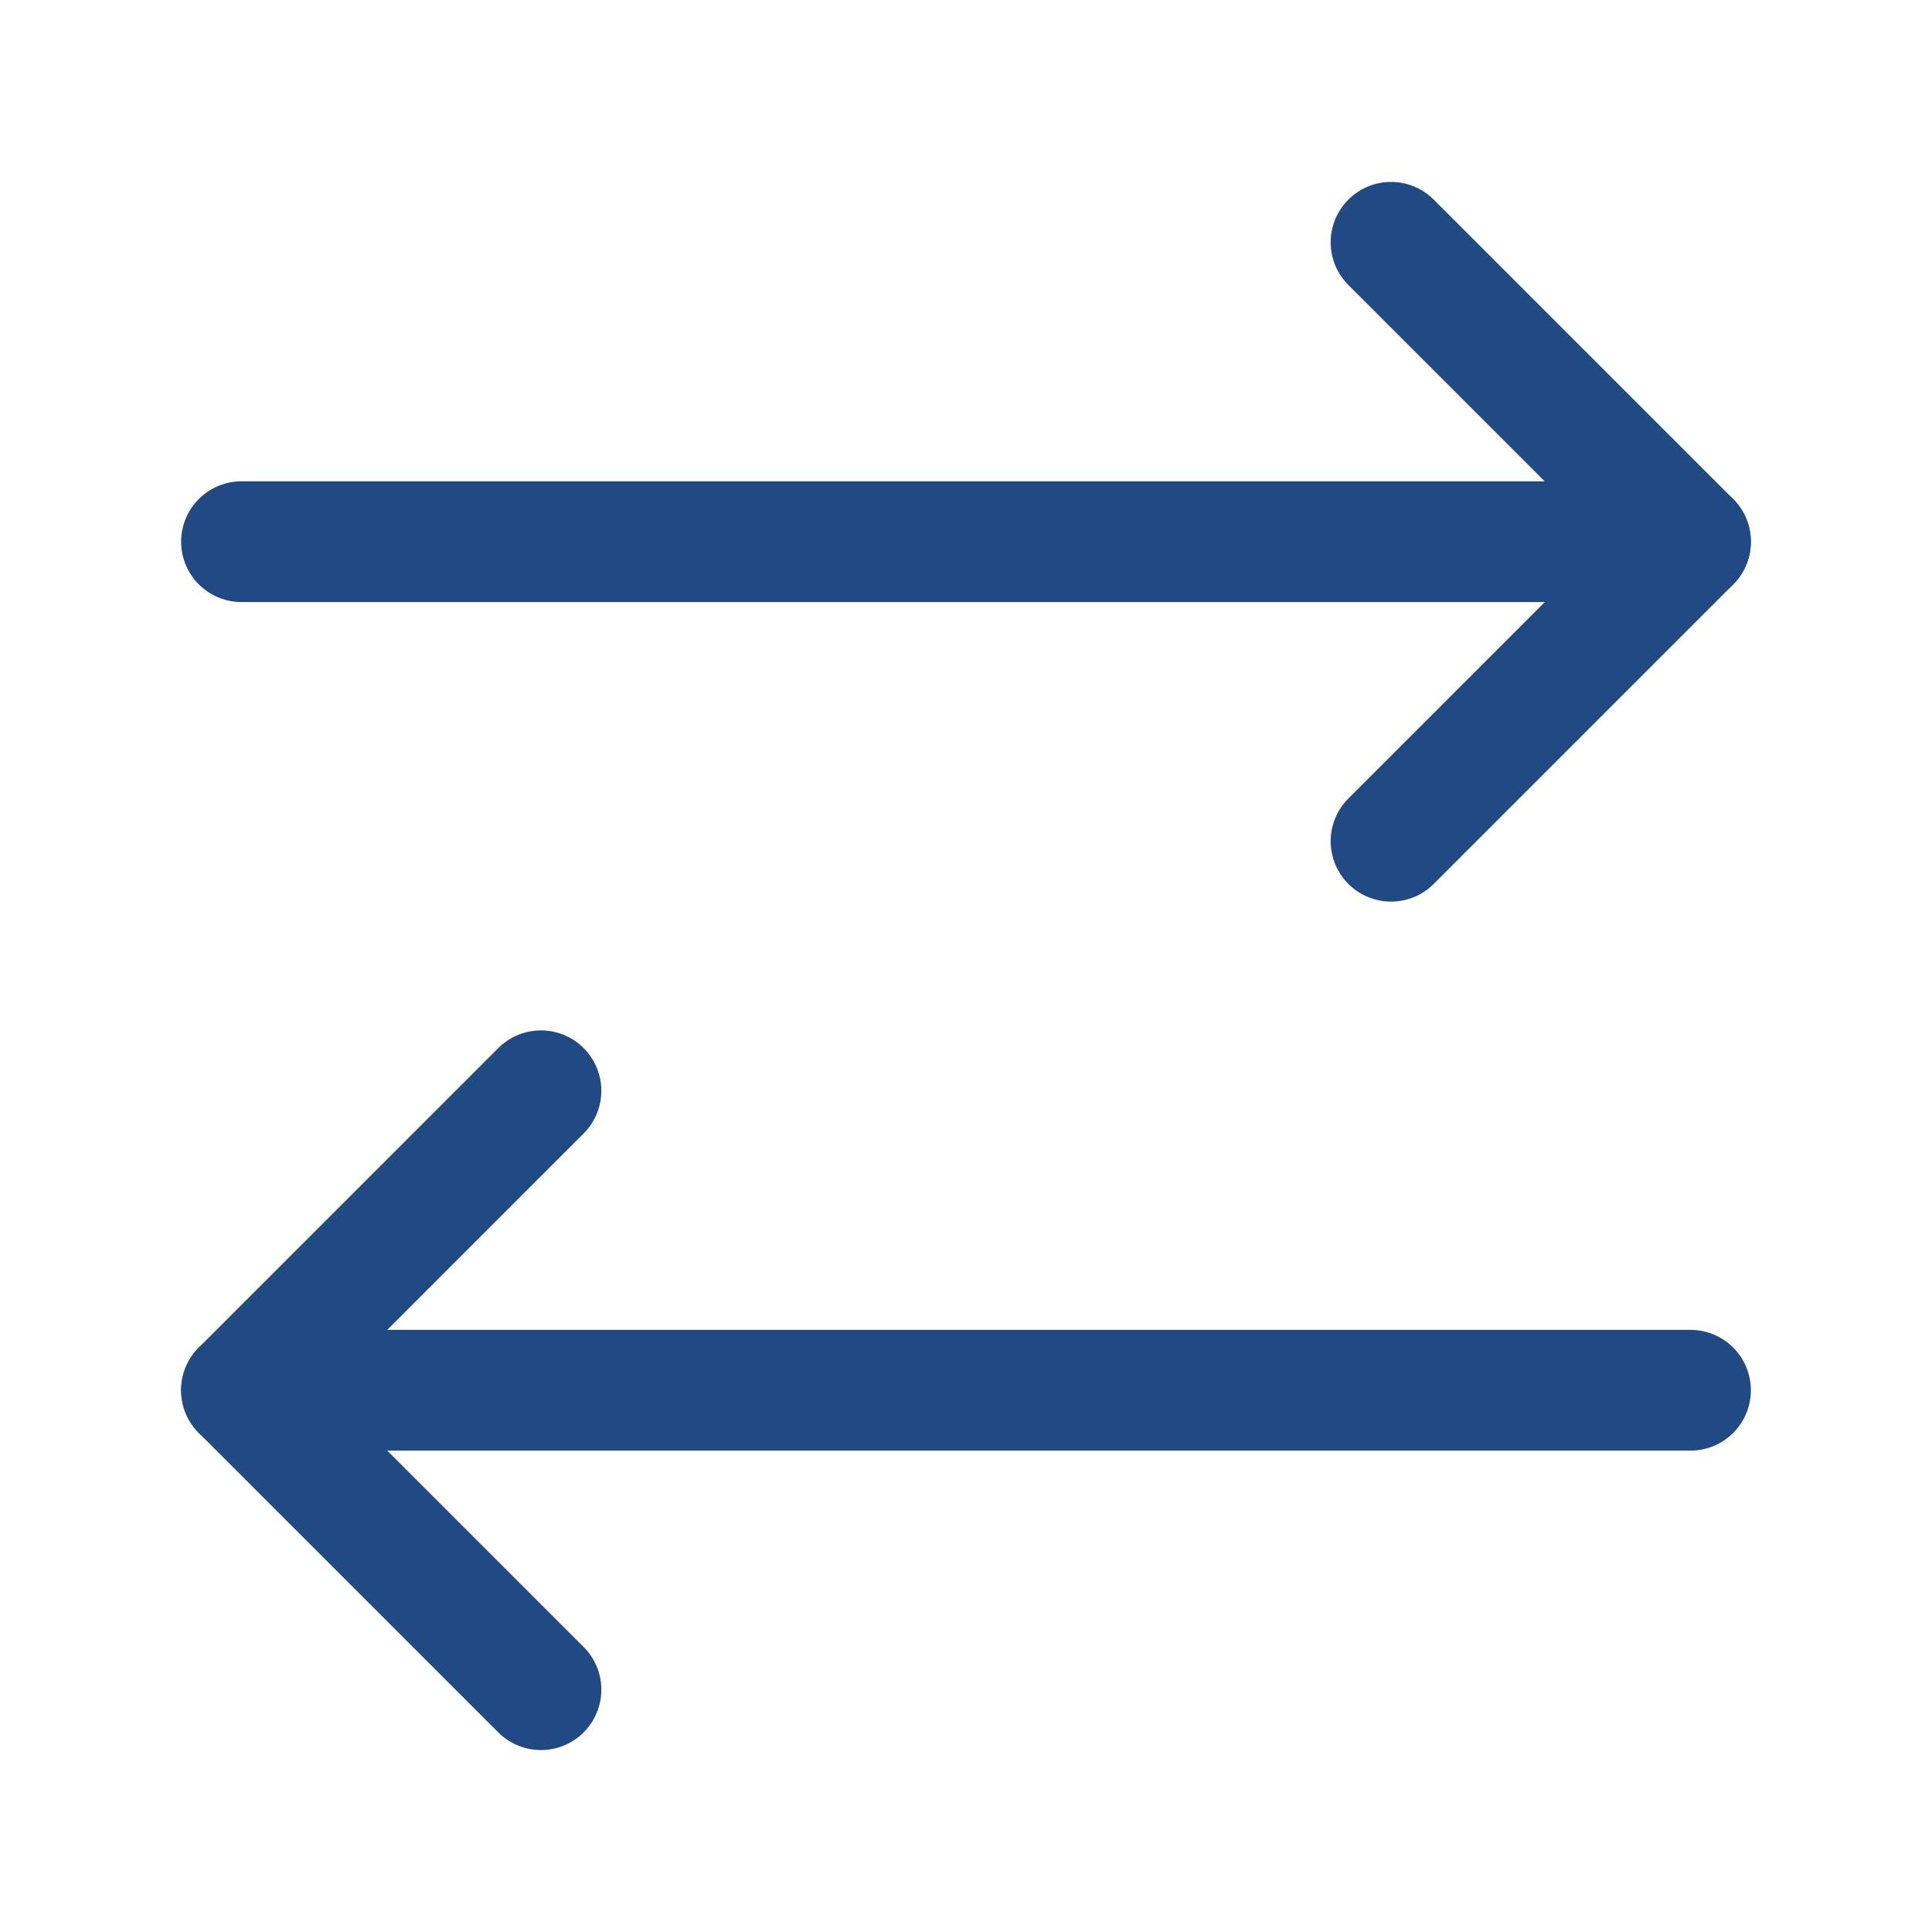 <svg width="24" height="24" viewBox="0 0 24 24" fill="none" xmlns="http://www.w3.org/2000/svg">
<path d="M17.28 10.45L21 6.73L17.28 3.01" stroke="#214A85" stroke-width="1.5" stroke-linecap="round" stroke-linejoin="round"/>
<path d="M3 6.729H21" stroke="#214A85" stroke-width="1.5" stroke-linecap="round" stroke-linejoin="round"/>
<path d="M6.72 13.55L3 17.27L6.72 20.99" stroke="#214A85" stroke-width="1.5" stroke-linecap="round" stroke-linejoin="round"/>
<path d="M21 17.27H3" stroke="#214A85" stroke-width="1.5" stroke-linecap="round" stroke-linejoin="round"/>
</svg>
